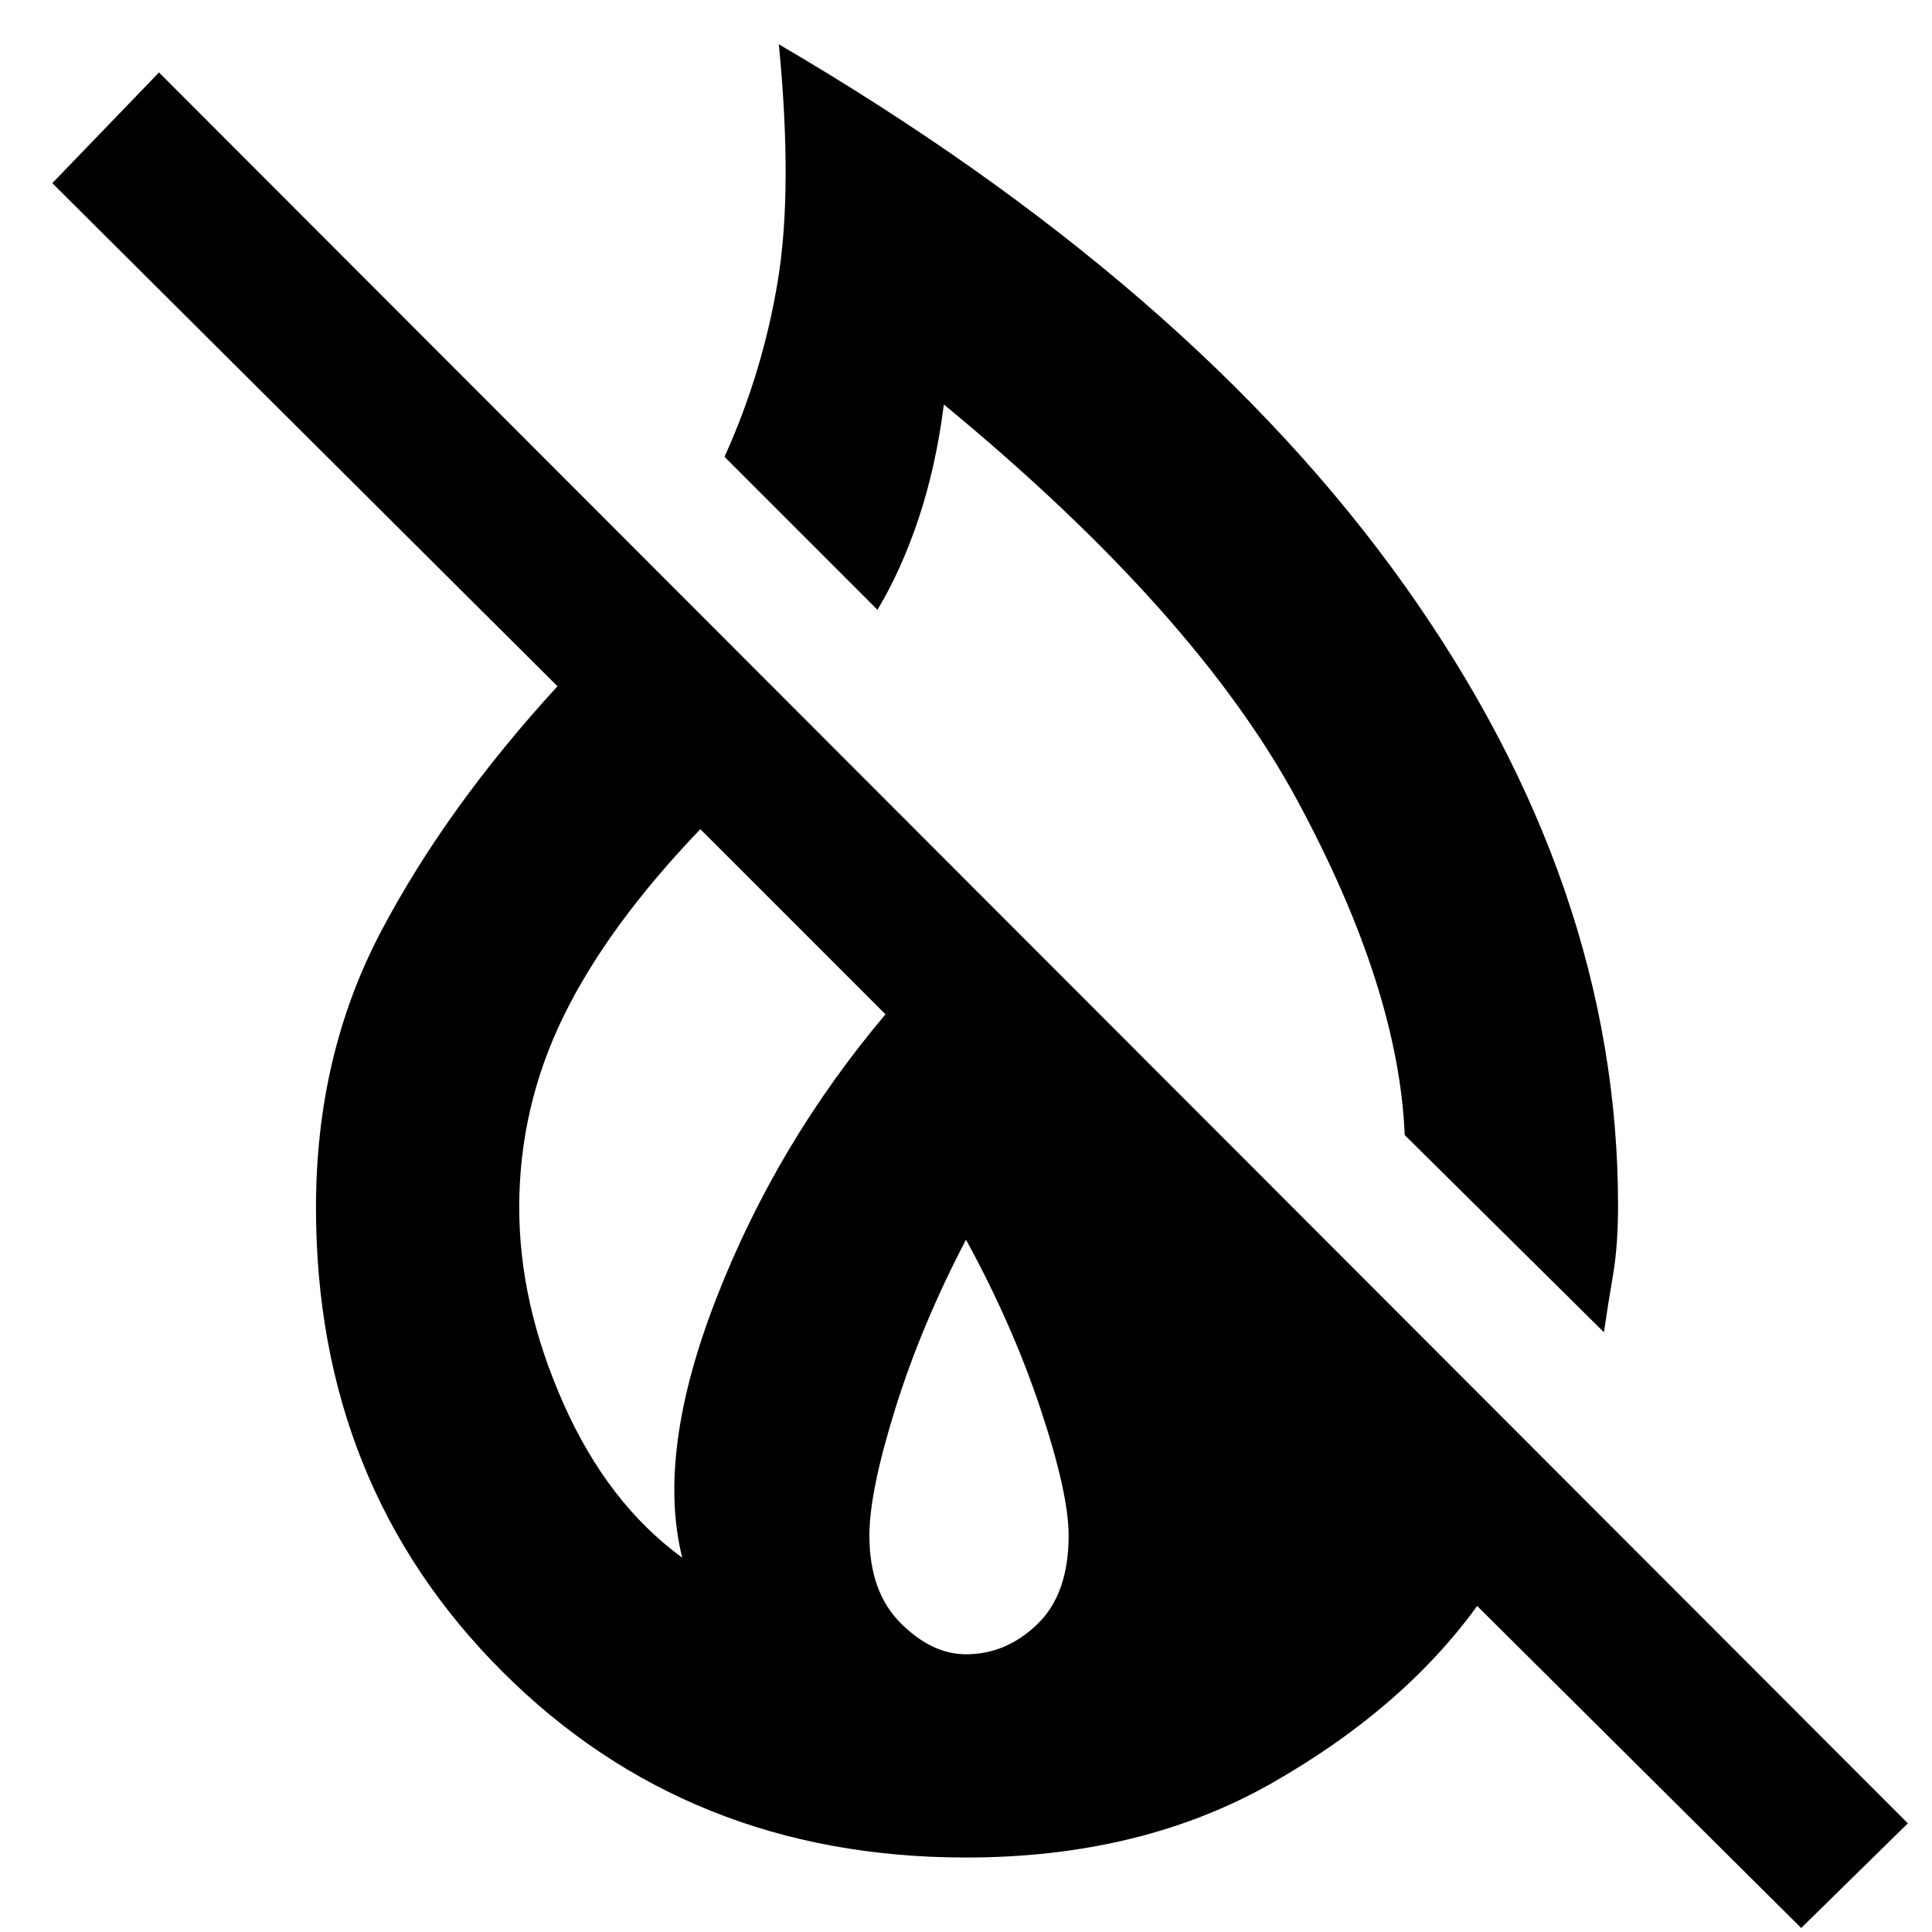<svg xmlns="http://www.w3.org/2000/svg" height="40" width="40"><path d="M33.208 27.583 29.083 23.5q-.125-3.042-2.229-6.938-2.104-3.895-7.312-8.187-.167 1.292-.521 2.354-.354 1.063-.854 1.896L15 9.458q.792-1.75 1.104-3.645.313-1.896.021-4.896 8.542 5 12.958 11.208Q33.5 18.333 33.5 24.958q0 .834-.104 1.438t-.188 1.187Zm4.084 12.334-6.709-6.667q-1.541 2.125-4.25 3.667-2.708 1.541-6.333 1.541-5.75 0-9.604-3.854Q6.542 30.75 6.542 25q0-3.167 1.354-5.729 1.354-2.563 3.646-5.063L1.083 3.792 3.292 1.5 39.5 37.75ZM14.125 32.25q-.542-2.167.708-5.375t3.5-5.875L14.5 17.167q-1.917 2-2.833 3.875-.917 1.875-.917 3.958 0 2 .917 4.062.916 2.063 2.458 3.188Zm5.875 2q.833 0 1.479-.625.646-.625.646-1.833 0-.875-.583-2.625-.584-1.75-1.542-3.5-.917 1.75-1.458 3.479Q18 30.875 18 31.792q0 1.166.646 1.812.646.646 1.354.646Z"/></svg>